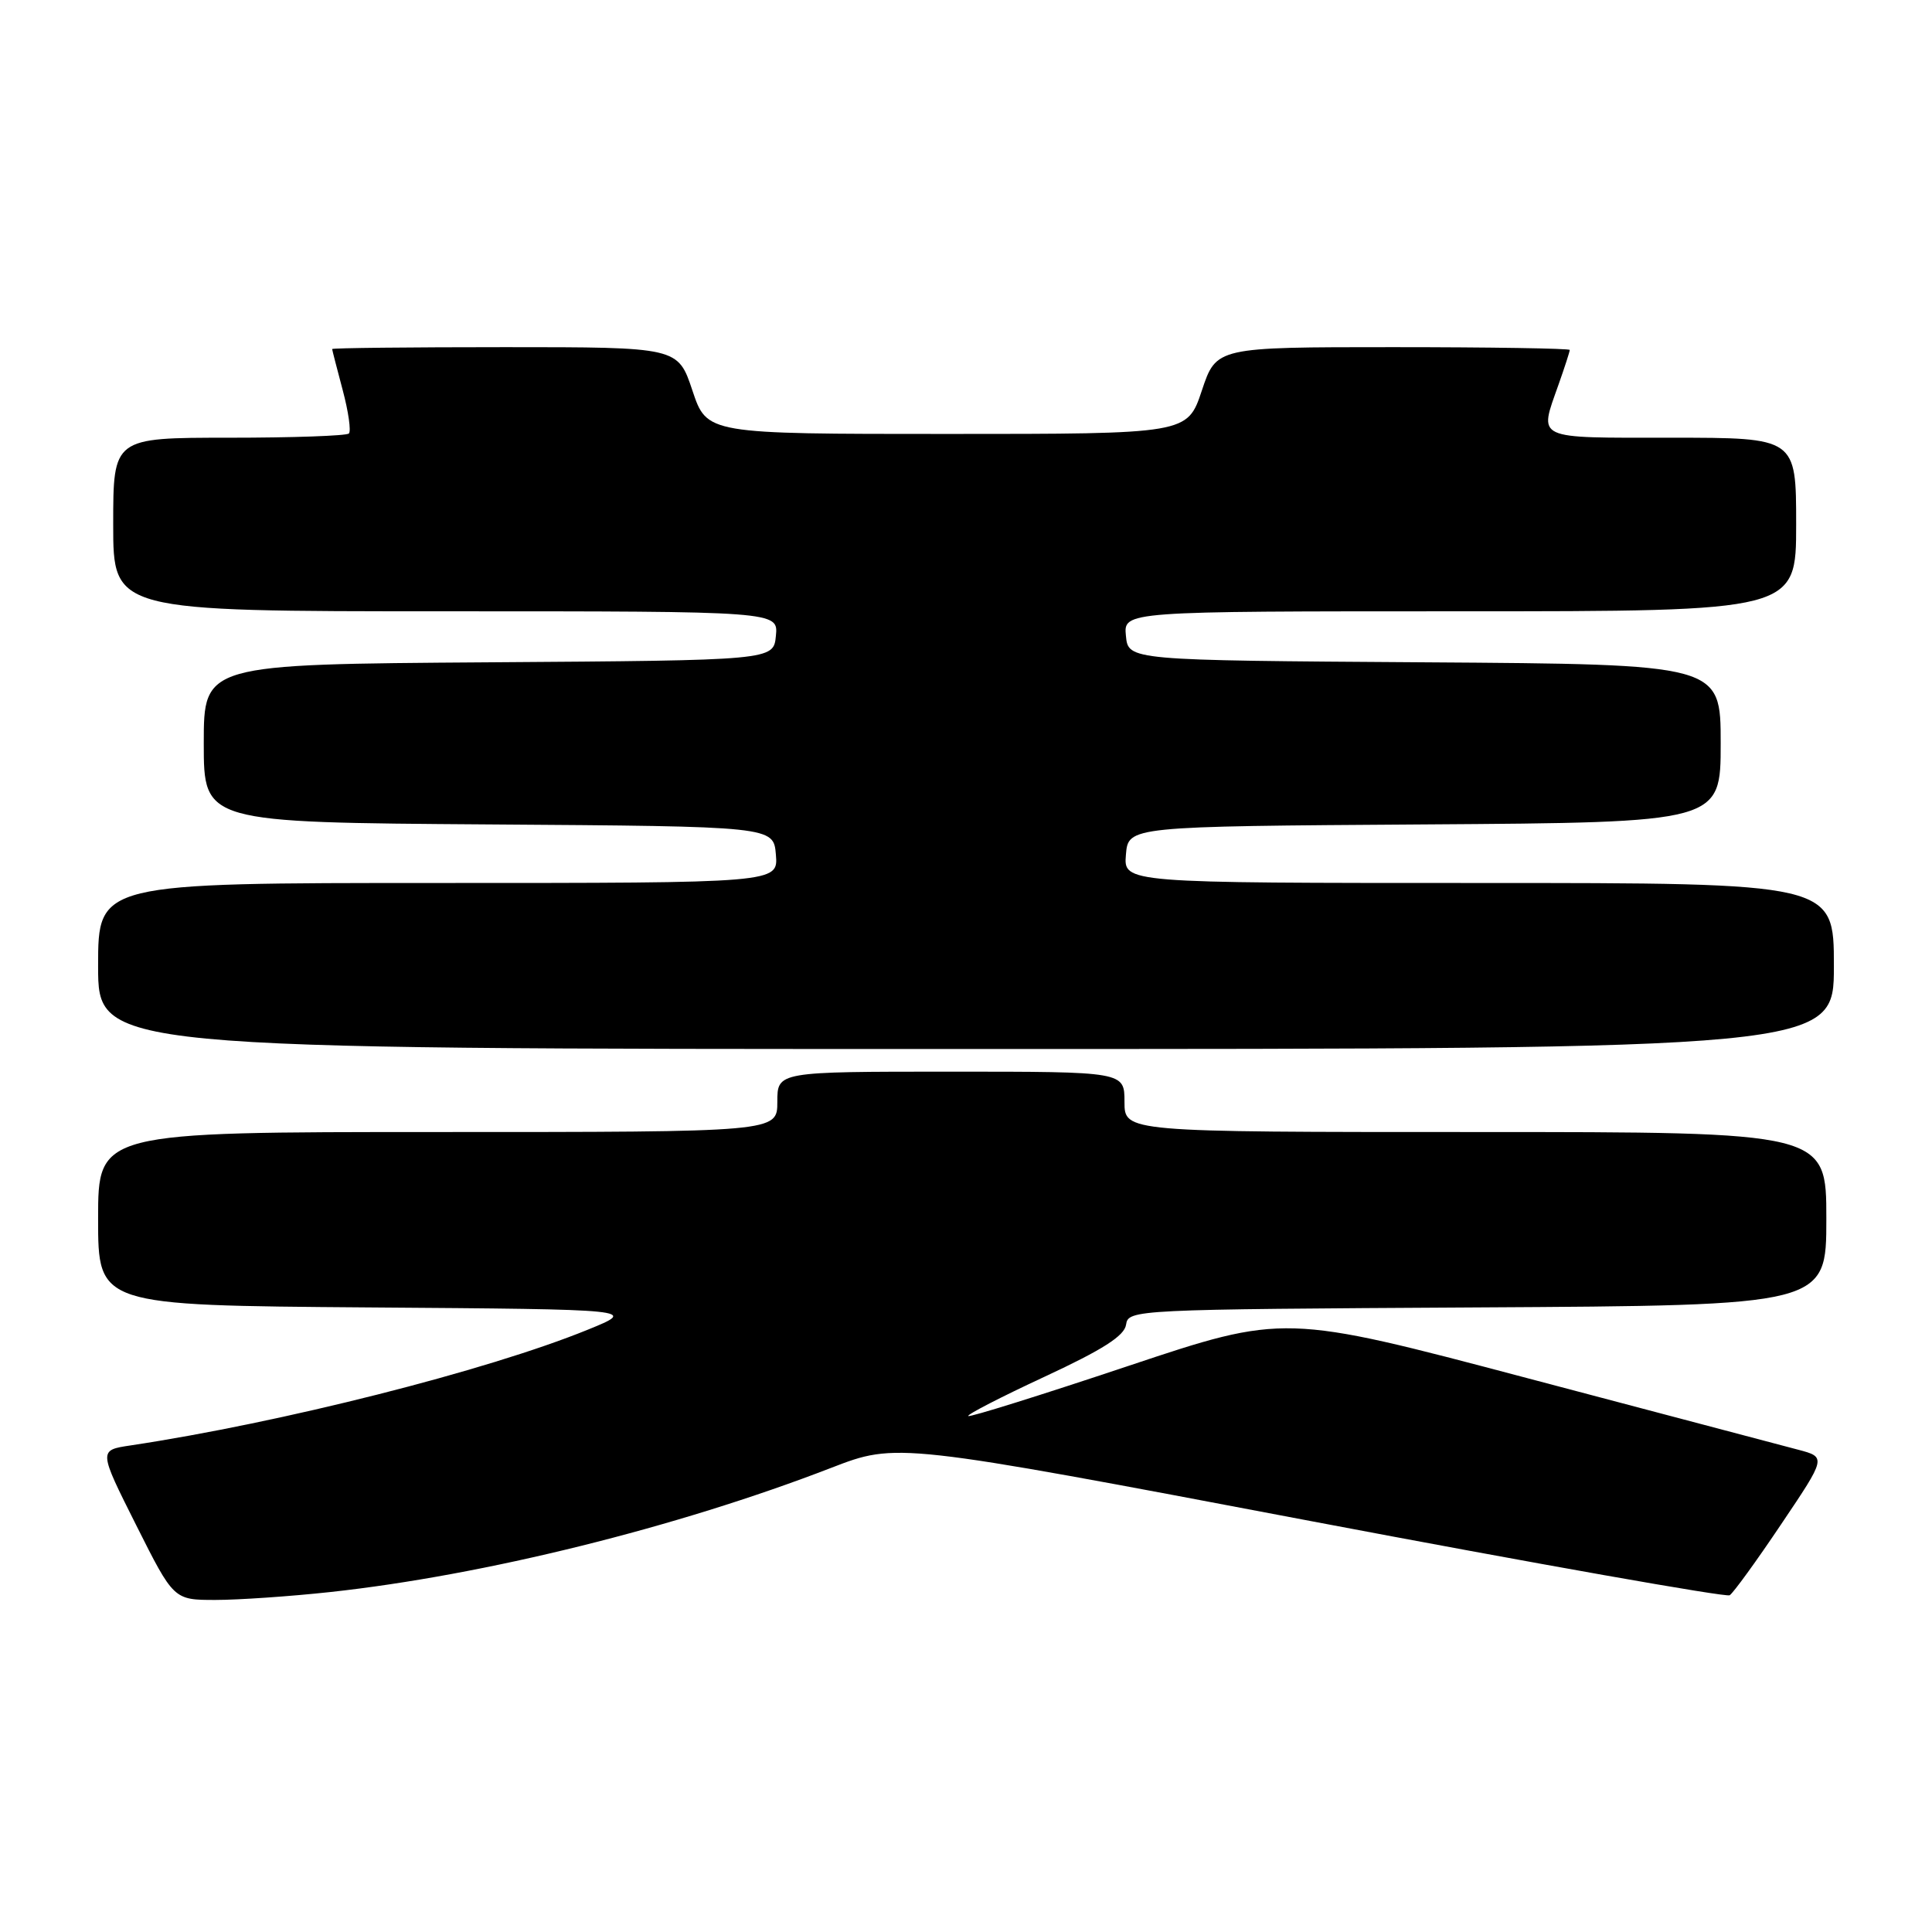 <?xml version="1.0" encoding="UTF-8" standalone="no"?>
<!DOCTYPE svg PUBLIC "-//W3C//DTD SVG 1.1//EN" "http://www.w3.org/Graphics/SVG/1.1/DTD/svg11.dtd" >
<svg xmlns="http://www.w3.org/2000/svg" xmlns:xlink="http://www.w3.org/1999/xlink" version="1.1" viewBox="0 0 256 256">
 <g >
 <path fill="currentColor"
d=" M 43.79 210.95 C 64.10 208.74 89.69 202.40 110.13 194.50 C 118.83 191.14 118.83 191.14 173.58 201.53 C 203.69 207.24 228.72 211.67 229.19 211.38 C 229.66 211.09 232.74 206.85 236.02 201.96 C 242.00 193.08 242.00 193.08 238.25 192.09 C 236.19 191.55 220.03 187.27 202.33 182.60 C 170.17 174.09 170.17 174.09 149.40 181.03 C 137.98 184.85 128.48 187.82 128.30 187.63 C 128.11 187.44 132.67 185.09 138.44 182.41 C 146.16 178.82 149.00 177.00 149.21 175.52 C 149.50 173.53 150.23 173.50 195.75 173.24 C 242.00 172.98 242.00 172.98 242.00 161.49 C 242.00 150.00 242.00 150.00 195.50 150.00 C 149.00 150.00 149.00 150.00 149.00 146.00 C 149.00 142.00 149.00 142.00 126.00 142.00 C 103.00 142.00 103.00 142.00 103.00 146.00 C 103.00 150.00 103.00 150.00 58.00 150.00 C 13.00 150.00 13.00 150.00 13.00 161.49 C 13.00 172.97 13.00 172.97 48.75 173.24 C 84.50 173.50 84.50 173.50 77.84 176.21 C 64.51 181.63 37.28 188.52 17.28 191.53 C 13.06 192.16 13.06 192.16 18.04 202.08 C 23.02 212.00 23.02 212.00 28.55 212.00 C 31.59 212.00 38.45 211.53 43.79 210.95 Z  M 243.00 128.00 C 243.00 117.00 243.00 117.00 195.94 117.00 C 148.88 117.00 148.88 117.00 149.19 113.25 C 149.50 109.50 149.50 109.50 188.75 109.24 C 228.00 108.98 228.00 108.98 228.00 98.50 C 228.00 88.02 228.00 88.02 188.75 87.76 C 149.50 87.50 149.50 87.50 149.19 84.25 C 148.87 81.00 148.87 81.00 193.44 81.00 C 238.00 81.00 238.00 81.00 238.00 69.50 C 238.00 58.00 238.00 58.00 221.50 58.00 C 203.17 58.00 203.91 58.35 206.50 51.00 C 207.33 48.66 208.00 46.58 208.00 46.37 C 208.00 46.17 197.46 46.00 184.58 46.00 C 161.17 46.00 161.17 46.00 159.25 51.75 C 157.33 57.50 157.33 57.50 125.50 57.50 C 93.67 57.50 93.67 57.50 91.75 51.75 C 89.83 46.00 89.83 46.00 66.92 46.00 C 54.31 46.00 44.01 46.11 44.01 46.25 C 44.02 46.39 44.65 48.84 45.41 51.69 C 46.17 54.54 46.54 57.13 46.23 57.44 C 45.92 57.75 38.77 58.00 30.33 58.00 C 15.00 58.00 15.00 58.00 15.00 69.50 C 15.00 81.00 15.00 81.00 59.06 81.00 C 103.13 81.00 103.13 81.00 102.81 84.25 C 102.50 87.50 102.50 87.50 64.75 87.76 C 27.00 88.02 27.00 88.02 27.00 98.50 C 27.00 108.98 27.00 108.98 64.75 109.24 C 102.50 109.50 102.50 109.50 102.81 113.25 C 103.12 117.00 103.12 117.00 58.06 117.00 C 13.00 117.00 13.00 117.00 13.00 128.00 C 13.00 139.00 13.00 139.00 128.00 139.00 C 243.00 139.00 243.00 139.00 243.00 128.00 Z "/>
</g>
</svg>